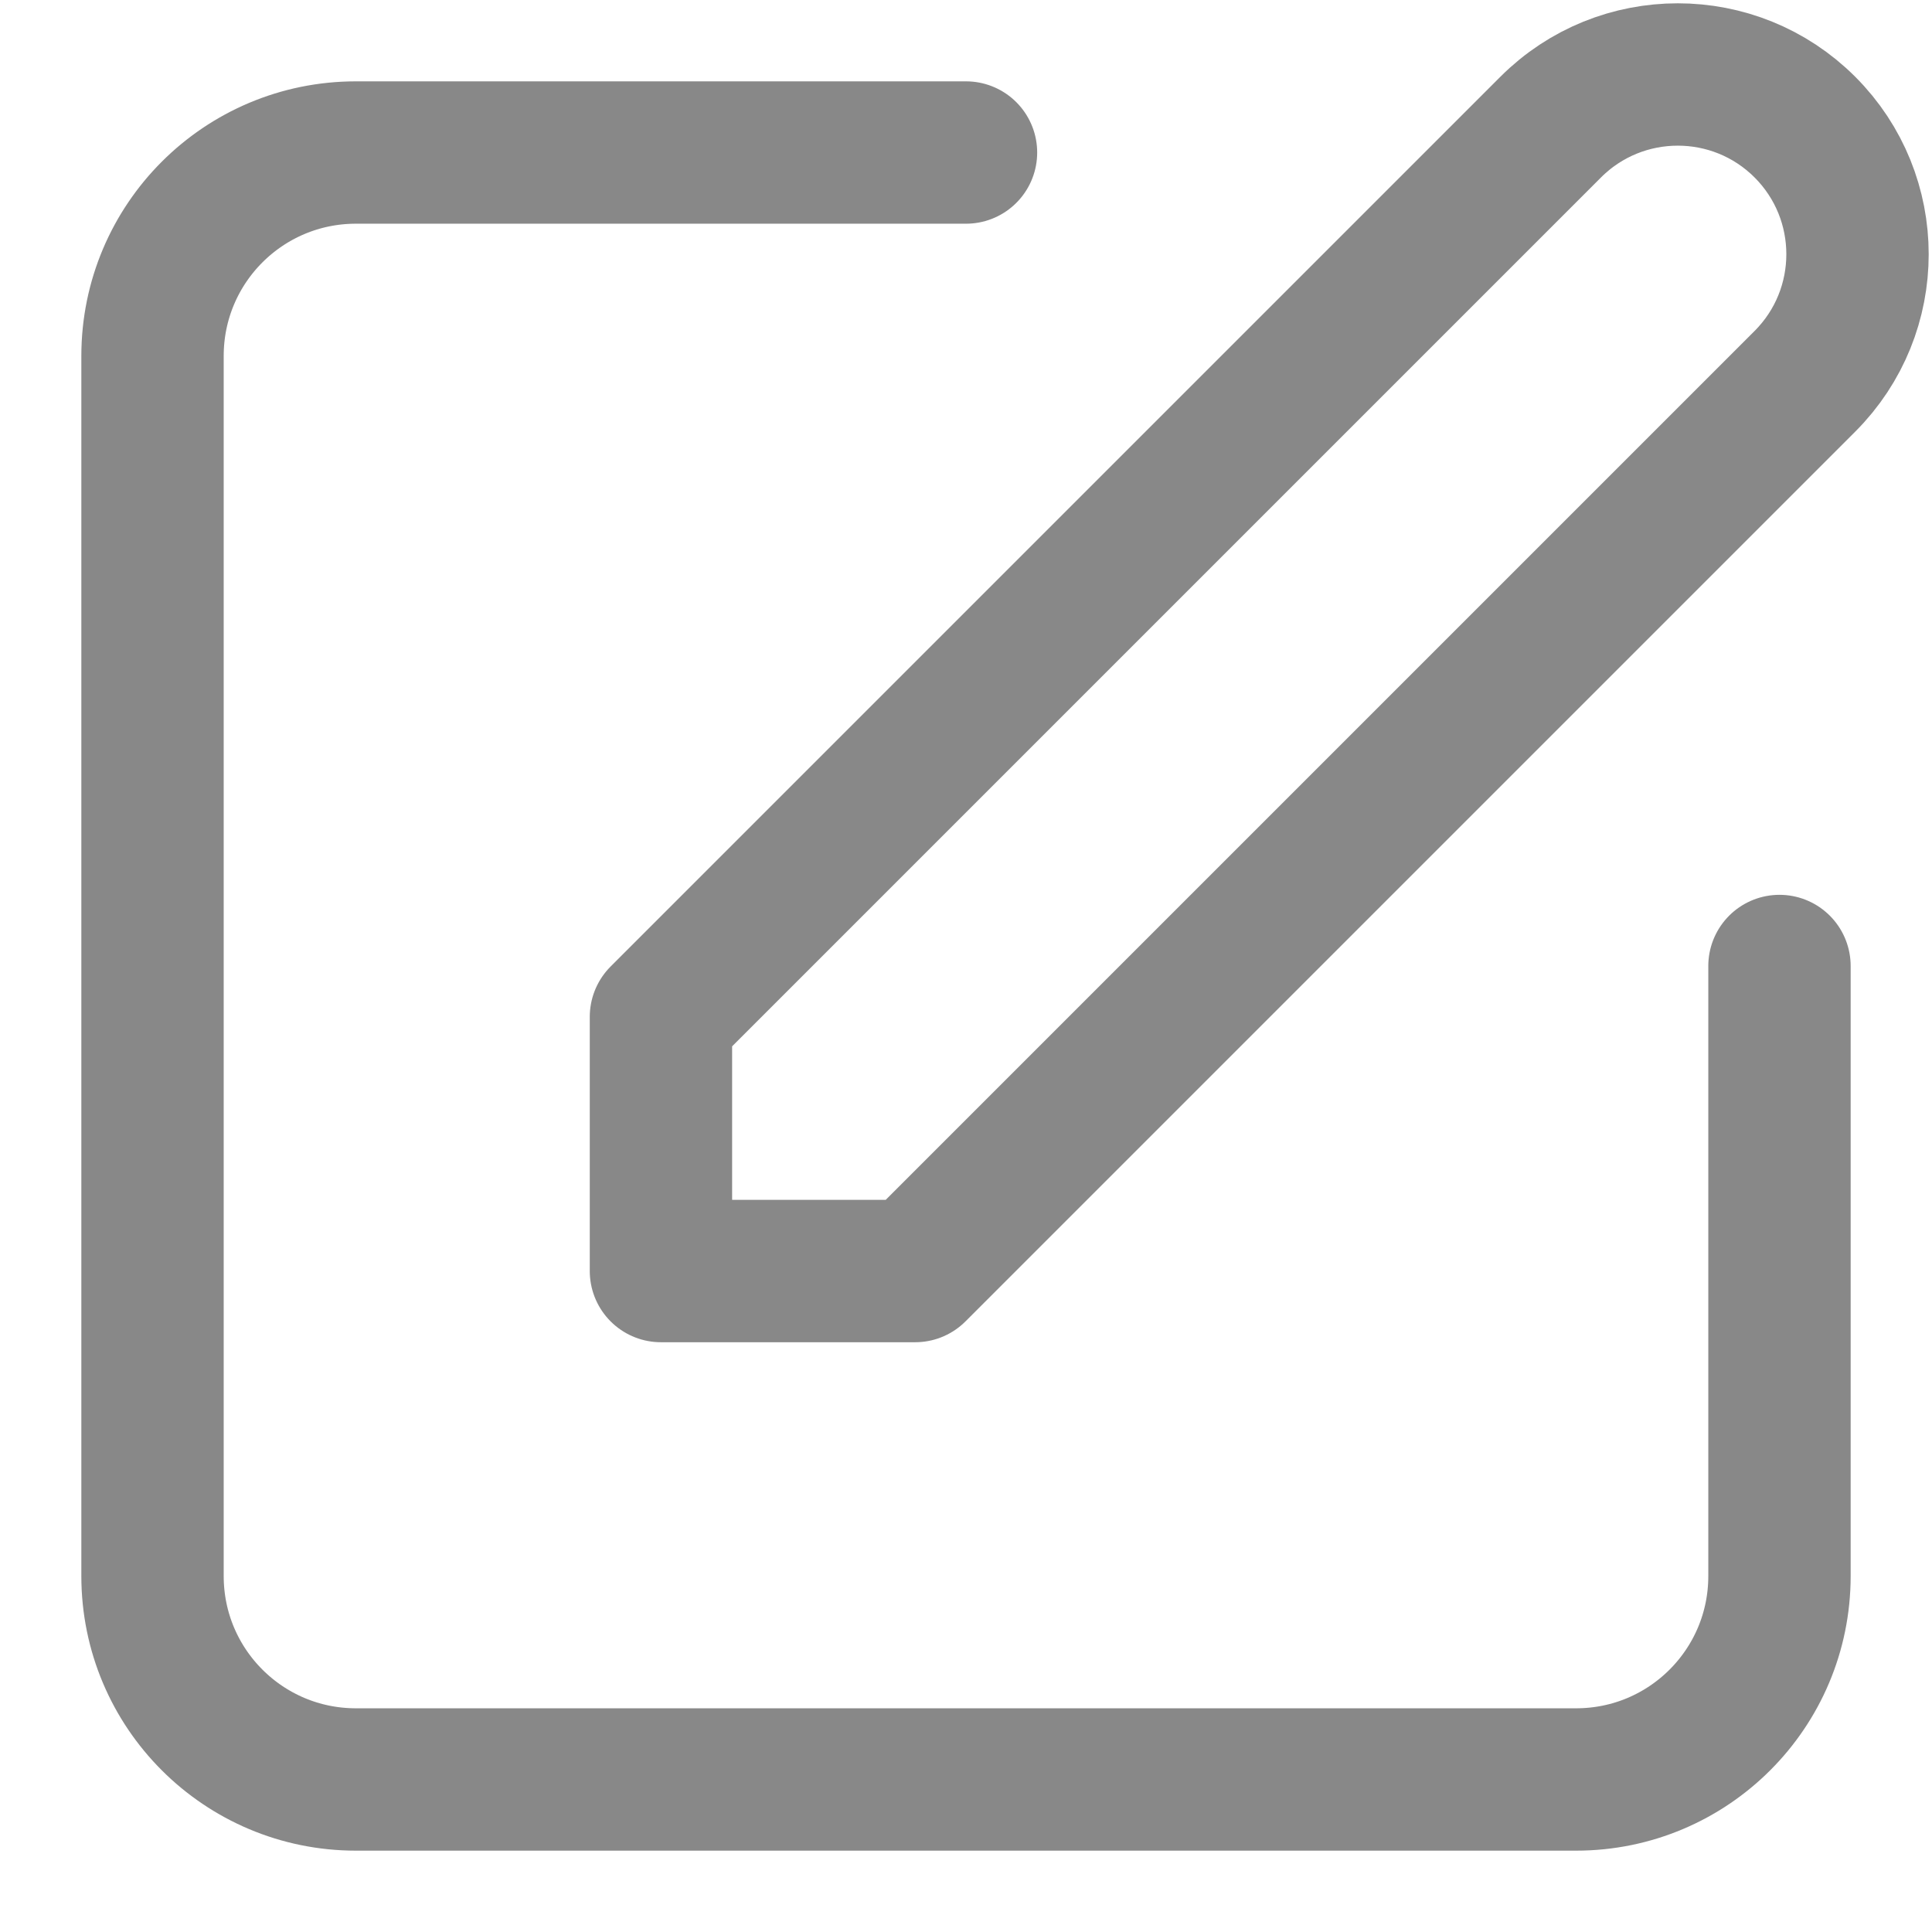 <svg width="19" height="19" viewBox="0 0 19 19" fill="none" xmlns="http://www.w3.org/2000/svg">
<path d="M9.5 1.5H3.5C2.395 1.5 1.5 2.395 1.5 3.5V15.5C1.5 16.605 2.395 17.5 3.5 17.5H15.5C16.605 17.5 17.5 16.605 17.5 15.5V9.5M6.5 12.5V10L15.25 1.25C15.94 0.56 17.06 0.56 17.75 1.25V1.25C18.44 1.94 18.44 3.06 17.75 3.75L13 8.5L9 12.5H6.5Z" stroke="#888888" stroke-width="1.4" stroke-linecap="round" stroke-linejoin="round"/>
</svg>
